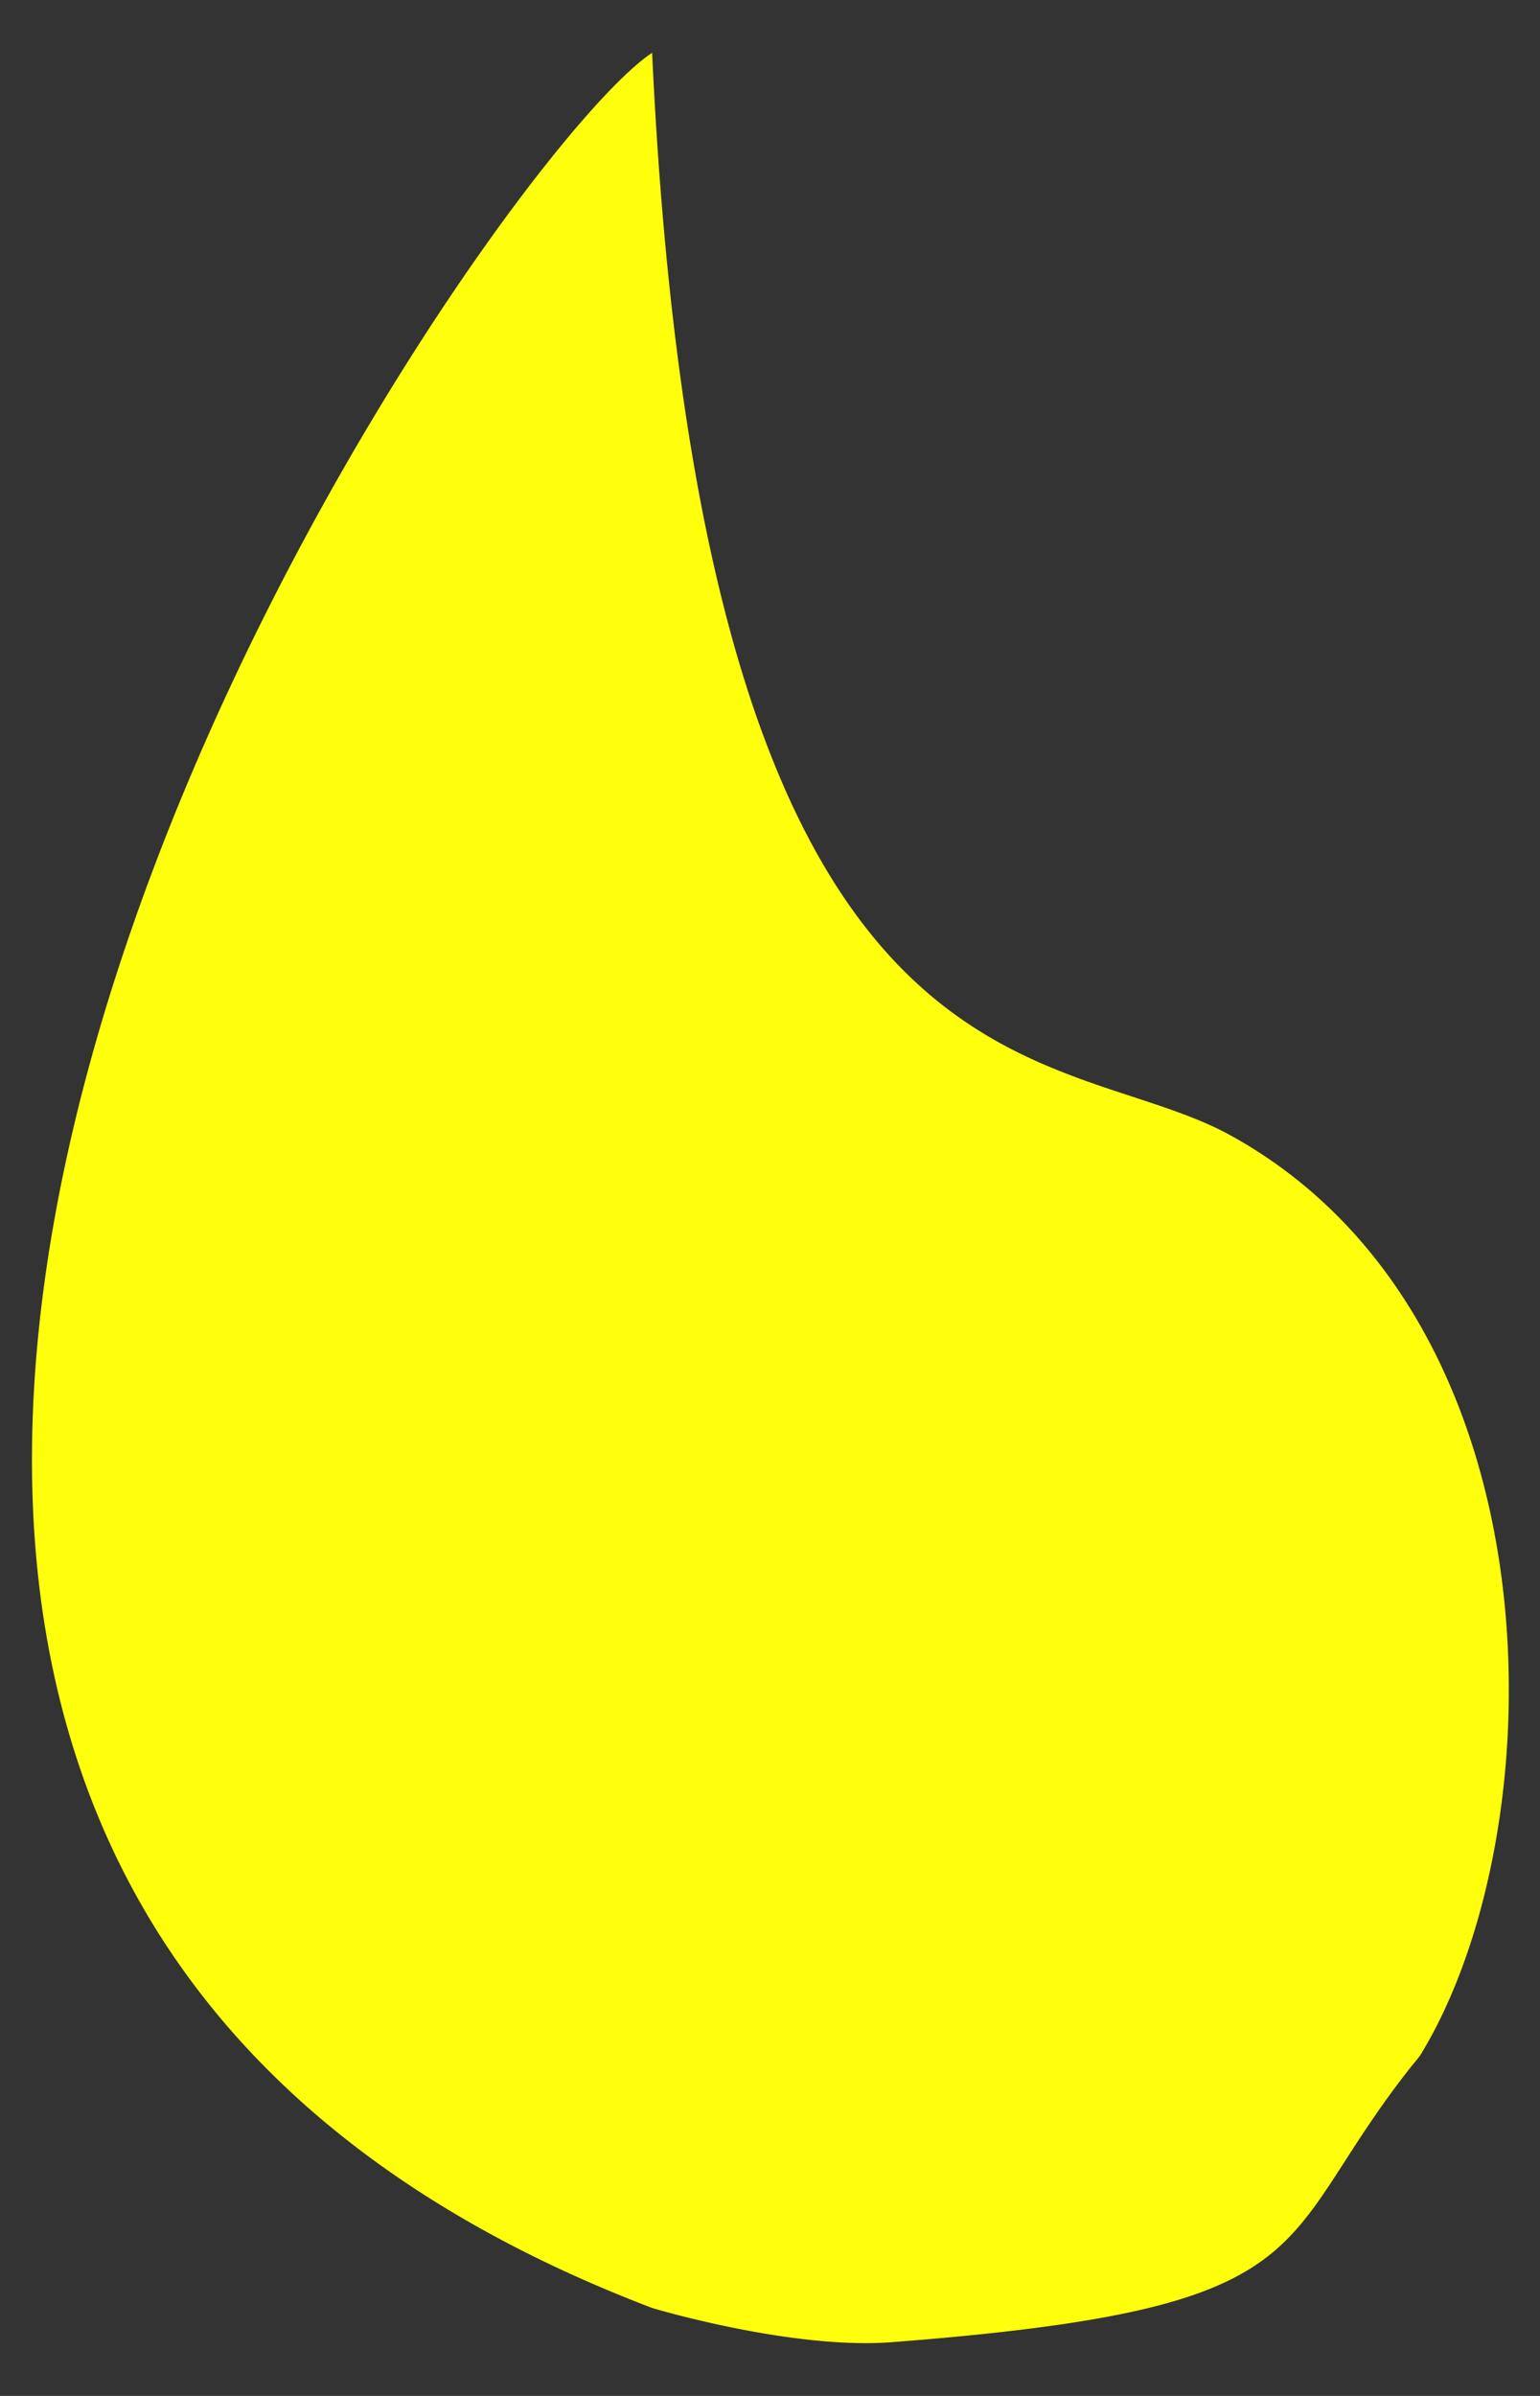 <svg xmlns="http://www.w3.org/2000/svg" width="90" height="140" viewBox="0 0 90 140"><rect x="0" y="0" width="90" height="140" fill="#333333" stroke="none"/><defs><style>.cls-1{fill:#ffff0b;}</style></defs><title>Artboard 52</title><g id="spil_skærm"><path class="cls-1" d="M71.91,66.34c-10.39-5.73-30.85-.48-33.8-63.25-10.53,6.87-76,102.77,0,131.77,0,0,8.13,2.45,14,2,26-2,22-5.61,30.47-16.24a6.26,6.26,0,0,0,.45-.57C91.06,106.86,91.33,77.05,71.91,66.34Z"/></g></svg>
